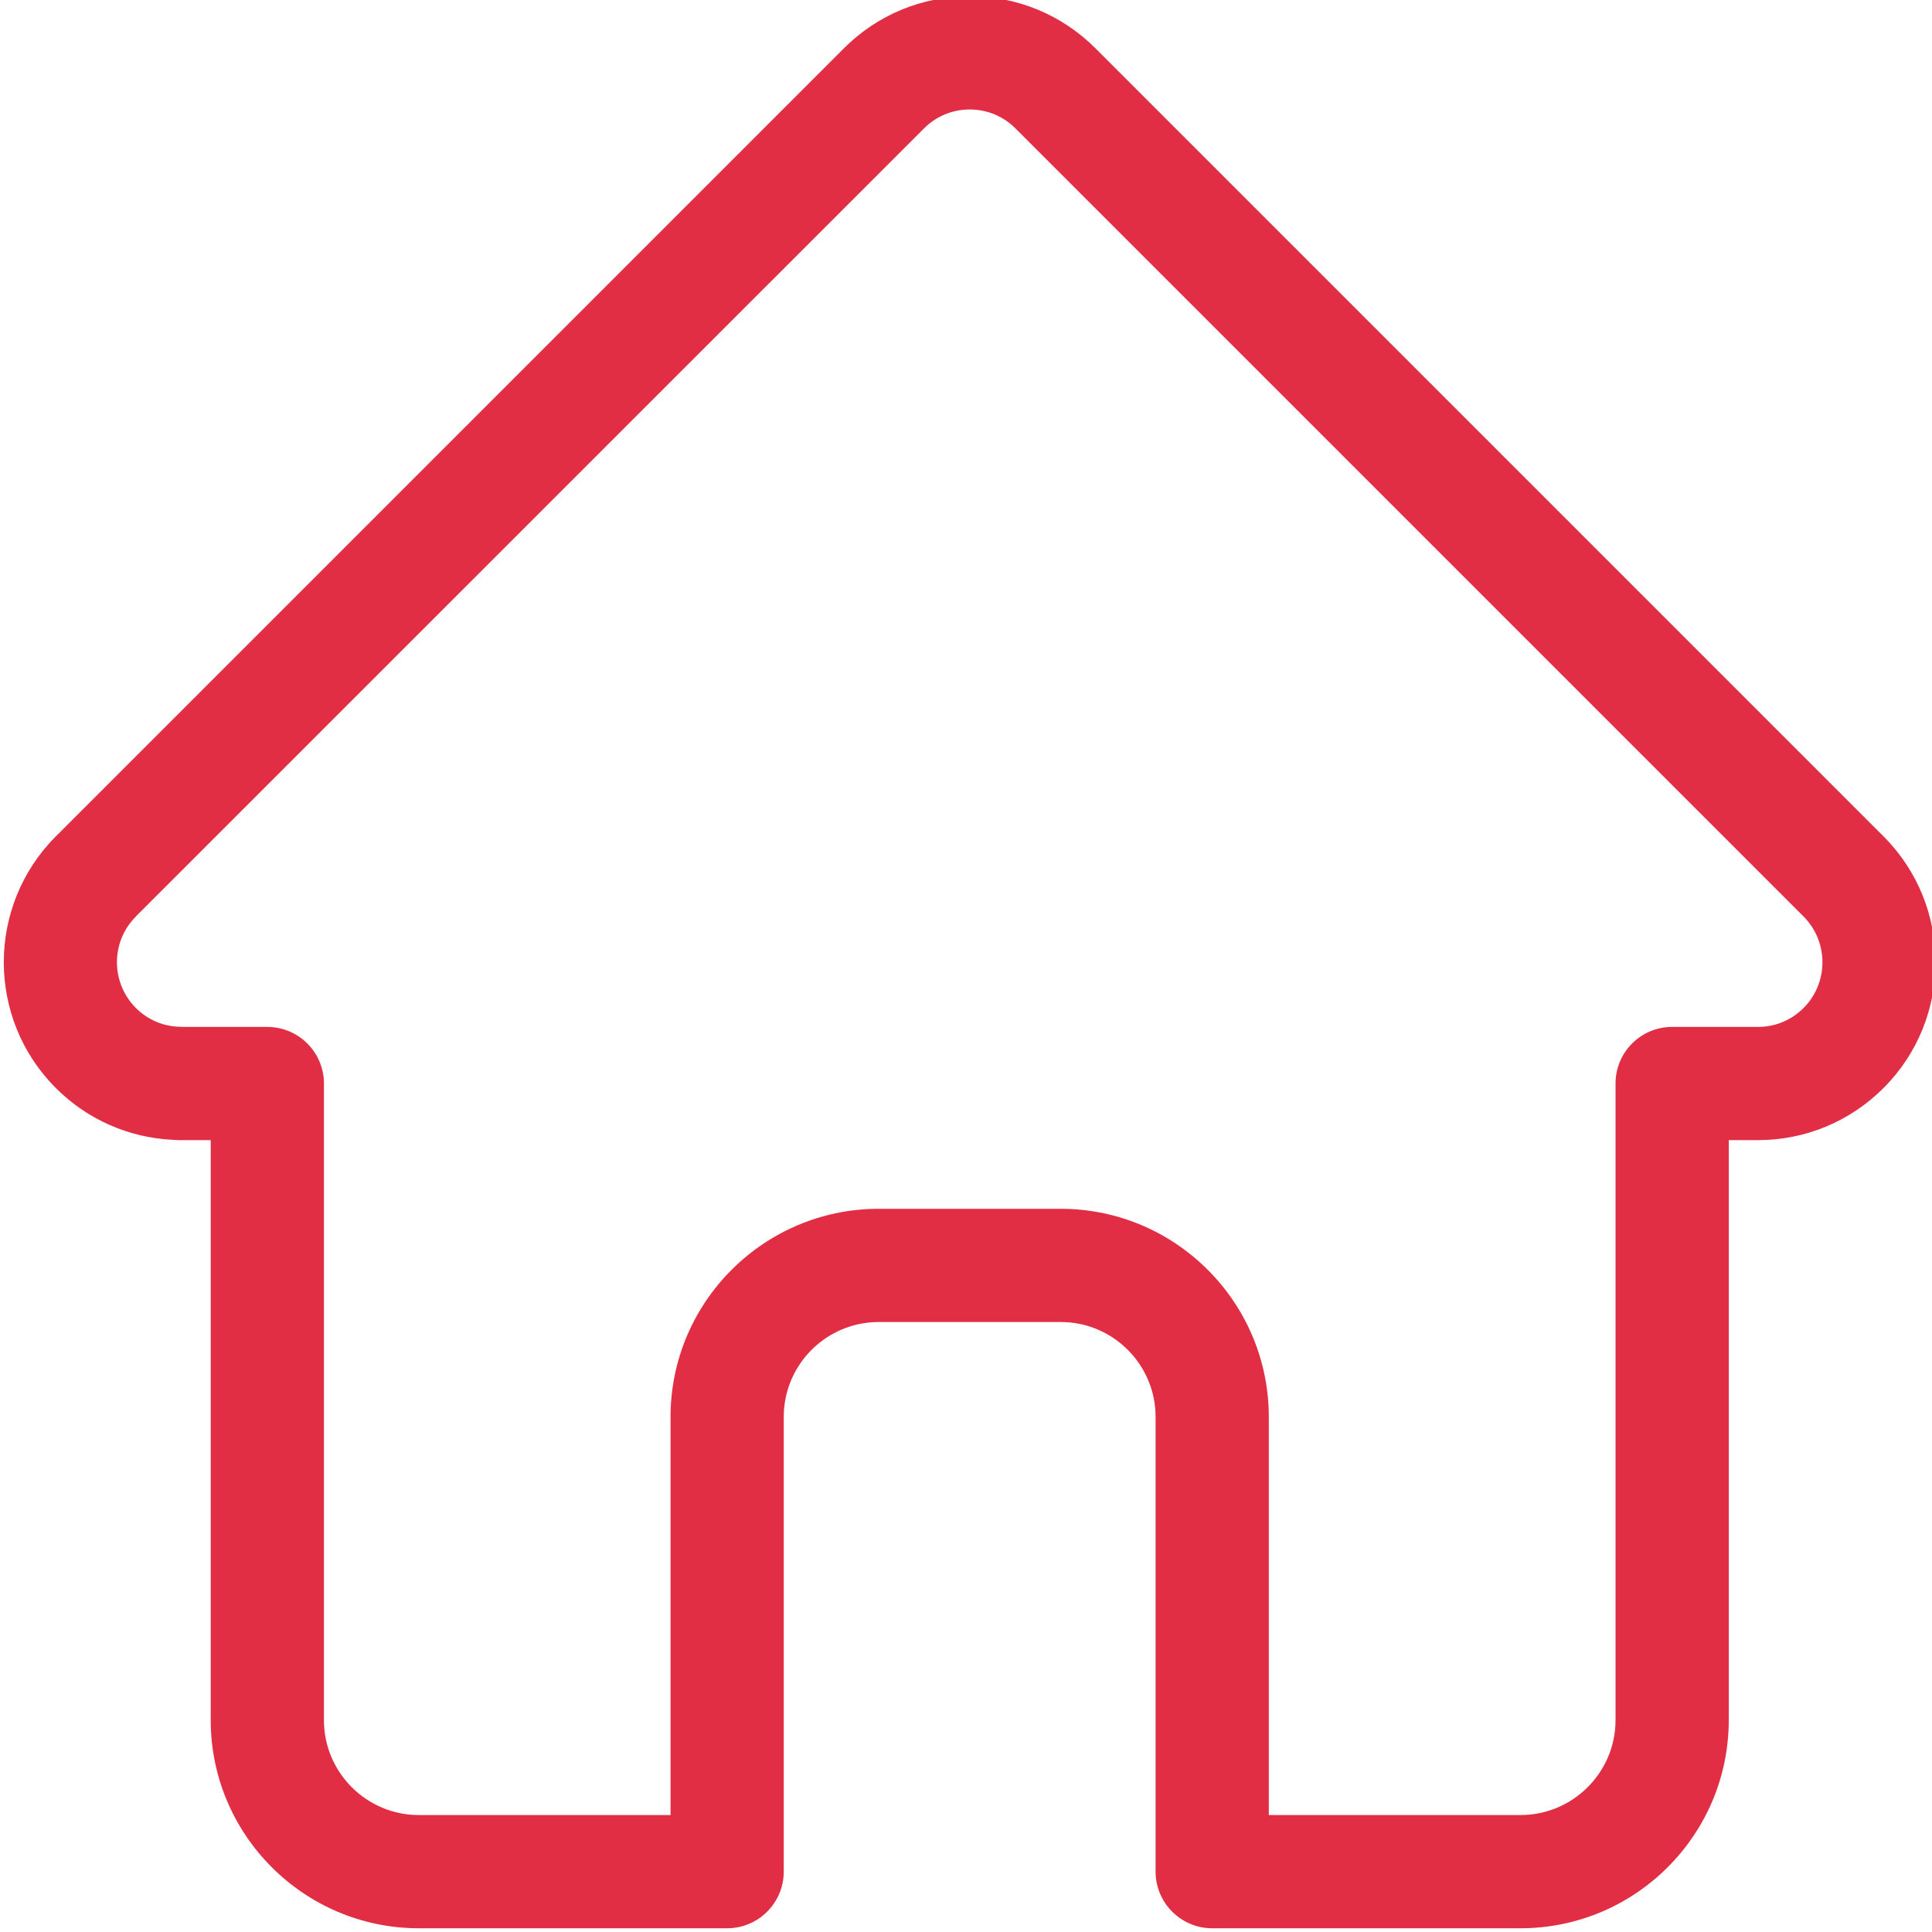 <svg width="15" height="15" viewBox="0 0 15 15" fill="none" xmlns="http://www.w3.org/2000/svg">
<g clip-path="url(#clip0_154_1798)">
<path d="M14.625 6.495C14.625 6.495 14.624 6.494 14.624 6.494L8.505 0.375C8.244 0.114 7.897 -0.029 7.529 -0.029C7.16 -0.029 6.813 0.114 6.552 0.375L0.436 6.491C0.434 6.493 0.432 6.495 0.43 6.497C-0.105 7.036 -0.104 7.91 0.433 8.447C0.678 8.693 1.003 8.835 1.349 8.85C1.363 8.851 1.378 8.852 1.392 8.852H1.636V13.355C1.636 14.246 2.361 14.971 3.252 14.971H5.646C5.888 14.971 6.085 14.774 6.085 14.531V11.001C6.085 10.594 6.416 10.264 6.823 10.264H8.235C8.641 10.264 8.972 10.594 8.972 11.001V14.531C8.972 14.774 9.169 14.971 9.411 14.971H11.805C12.697 14.971 13.422 14.246 13.422 13.355V8.852H13.648C14.016 8.852 14.363 8.708 14.624 8.447C15.162 7.909 15.162 7.033 14.625 6.495ZM14.003 7.826C13.908 7.921 13.782 7.973 13.648 7.973H12.982C12.739 7.973 12.543 8.17 12.543 8.412V13.355C12.543 13.761 12.212 14.092 11.805 14.092H9.851V11.001C9.851 10.11 9.126 9.385 8.235 9.385H6.823C5.931 9.385 5.206 10.11 5.206 11.001V14.092H3.252C2.845 14.092 2.515 13.761 2.515 13.355V8.412C2.515 8.17 2.318 7.973 2.075 7.973H1.421C1.414 7.972 1.407 7.972 1.4 7.972C1.269 7.97 1.147 7.918 1.055 7.826C0.859 7.63 0.859 7.311 1.055 7.116C1.055 7.116 1.055 7.115 1.055 7.115L1.055 7.115L7.174 0.997C7.269 0.902 7.395 0.85 7.529 0.85C7.663 0.85 7.789 0.902 7.884 0.997L14.001 7.114C14.002 7.115 14.003 7.116 14.004 7.117C14.198 7.313 14.198 7.63 14.003 7.826Z" fill="#E12E45"/>
</g>
<defs>
<clipPath id="clip0_154_1798">
<rect width="15" height="15" fill="white"/>
</clipPath>
</defs>
</svg>
